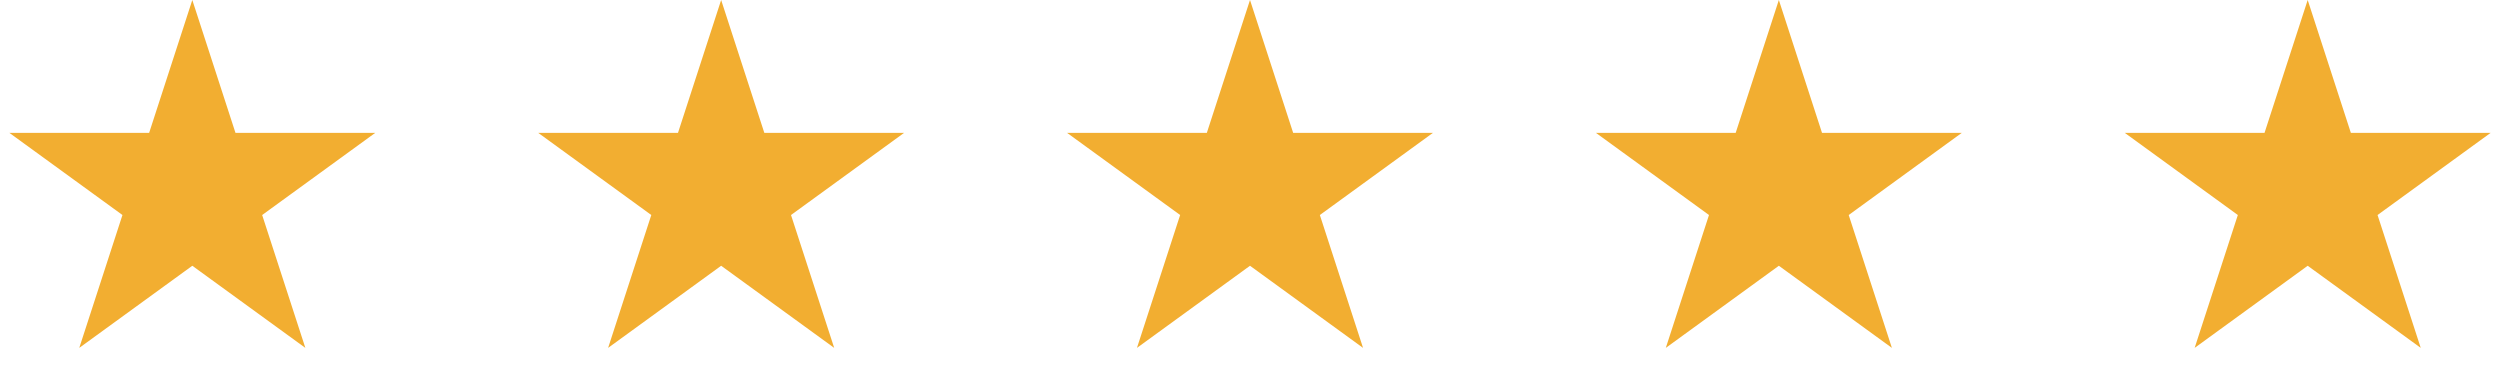 <svg width="208" height="32" viewBox="0 0 208 32" fill="none" xmlns="http://www.w3.org/2000/svg">
<path d="M16 0L19.592 11.056H31.217L21.812 17.889L25.405 28.944L16 22.111L6.595 28.944L10.188 17.889L0.783 11.056H12.408L16 0Z" fill="#F2AE31"/>
<path d="M60 0L63.592 11.056H75.217L65.812 17.889L69.405 28.944L60 22.111L50.595 28.944L54.188 17.889L44.783 11.056H56.408L60 0Z" fill="#F2AE31"/>
<path d="M104 0L107.592 11.056H119.217L109.812 17.889L113.405 28.944L104 22.111L94.595 28.944L98.188 17.889L88.783 11.056H100.408L104 0Z" fill="#F2AE31"/>
<path d="M148 0L151.592 11.056H163.217L153.812 17.889L157.405 28.944L148 22.111L138.595 28.944L142.188 17.889L132.783 11.056H144.408L148 0Z" fill="#F2AE31"/>
<path d="M192 0L195.592 11.056H207.217L197.812 17.889L201.405 28.944L192 22.111L182.595 28.944L186.188 17.889L176.783 11.056H188.408L192 0Z" fill="#F2AE31"/>
</svg>
